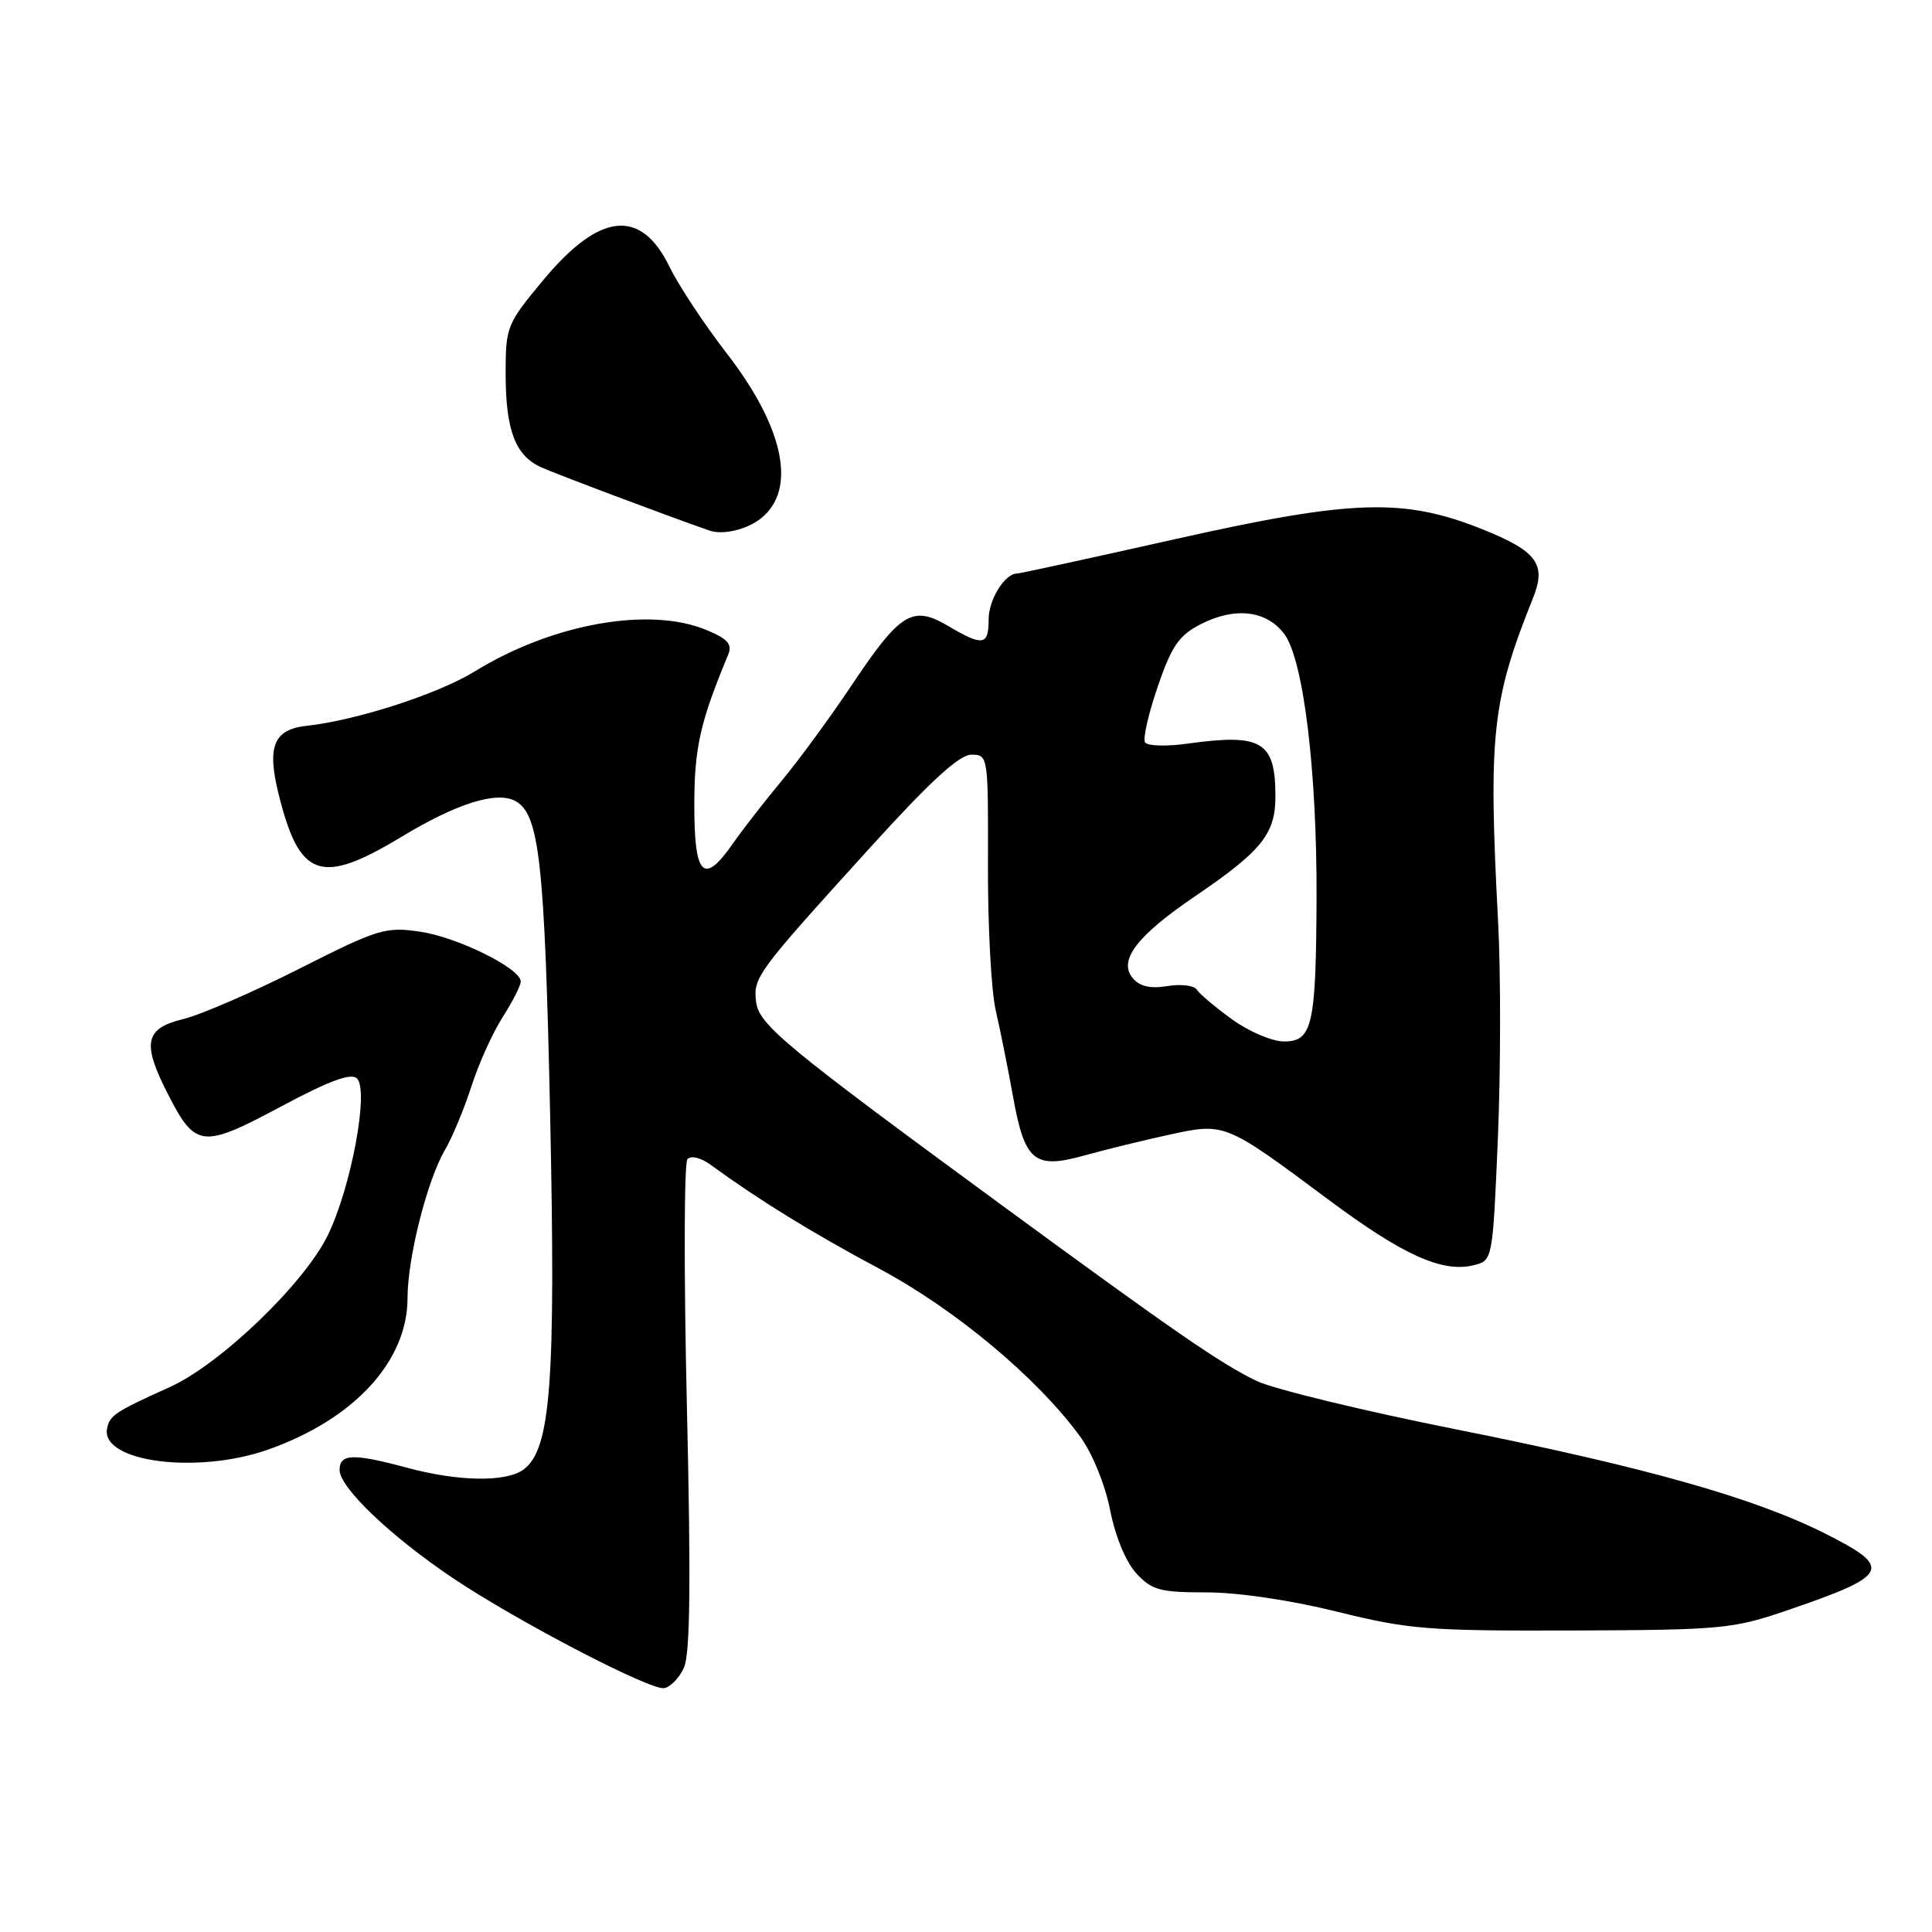 <?xml version="1.0" encoding="UTF-8" standalone="no"?>
<!DOCTYPE svg PUBLIC "-//W3C//DTD SVG 1.1//EN" "http://www.w3.org/Graphics/SVG/1.1/DTD/svg11.dtd" >
<svg xmlns="http://www.w3.org/2000/svg" xmlns:xlink="http://www.w3.org/1999/xlink" version="1.1" viewBox="0 0 256 256">
 <g >
 <path fill="currentColor"
d=" M 90.62 220.99 C 91.45 219.18 91.56 209.72 91.02 186.50 C 90.61 168.90 90.64 154.09 91.09 153.60 C 91.56 153.07 92.87 153.40 94.20 154.37 C 100.56 159.01 107.60 163.35 116.51 168.11 C 126.57 173.48 137.48 182.60 143.13 190.36 C 144.75 192.59 146.43 196.71 147.10 200.10 C 147.79 203.62 149.19 206.99 150.58 208.49 C 152.63 210.71 153.72 211.00 159.89 211.00 C 164.03 211.00 171.07 212.04 177.19 213.56 C 186.67 215.91 189.19 216.11 208.37 216.05 C 228.15 215.98 229.64 215.84 236.87 213.36 C 250.45 208.71 250.91 207.76 241.75 203.16 C 232.38 198.46 218.01 194.40 193.00 189.41 C 180.62 186.94 168.70 184.04 166.50 182.98 C 161.69 180.65 155.67 176.50 132.86 159.78 C 103.90 138.55 100.54 135.77 100.18 132.71 C 99.81 129.49 100.27 128.87 115.16 112.46 C 123.22 103.57 127.10 100.00 128.71 100.00 C 130.93 100.00 130.95 100.12 130.91 114.59 C 130.88 122.61 131.34 131.28 131.93 133.84 C 132.52 136.40 133.57 141.61 134.25 145.40 C 135.79 153.92 137.07 154.95 143.71 153.10 C 146.34 152.36 151.34 151.14 154.81 150.38 C 162.34 148.74 162.24 148.70 176.00 158.94 C 185.94 166.34 191.14 168.68 195.30 167.64 C 197.78 167.02 197.79 166.99 198.48 150.76 C 198.85 141.82 198.87 128.88 198.50 122.00 C 197.20 97.34 197.69 92.82 203.14 79.22 C 204.93 74.77 203.66 73.04 196.50 70.16 C 186.05 65.96 179.29 66.16 155.93 71.39 C 144.62 73.93 135.09 76.00 134.75 76.00 C 133.14 76.00 131.00 79.45 131.00 82.07 C 131.00 85.55 130.25 85.67 125.61 82.93 C 120.91 80.16 119.30 81.15 112.86 90.78 C 110.02 95.03 105.83 100.75 103.54 103.50 C 101.26 106.25 98.37 109.96 97.13 111.75 C 93.24 117.34 92.00 116.13 92.00 106.74 C 92.00 99.08 92.76 95.71 96.49 86.74 C 97.06 85.37 96.44 84.66 93.64 83.49 C 86.07 80.33 73.22 82.62 62.90 88.97 C 58.02 91.97 47.30 95.44 40.60 96.18 C 36.27 96.66 35.35 98.90 36.91 105.19 C 39.67 116.37 42.48 117.36 53.17 110.90 C 60.58 106.42 65.85 104.78 68.33 106.16 C 71.48 107.93 72.18 114.34 72.90 147.89 C 73.65 183.26 72.98 192.08 69.36 194.73 C 67.05 196.41 60.78 196.32 54.00 194.50 C 46.75 192.55 45.00 192.61 45.00 194.79 C 45.00 197.11 51.77 203.57 60.00 209.10 C 68.44 214.77 86.07 223.96 87.99 223.69 C 88.81 223.57 90.00 222.36 90.62 220.99 Z  M 35.49 192.09 C 46.90 188.08 54.00 180.38 54.00 172.01 C 54.00 166.71 56.58 156.47 58.93 152.43 C 59.92 150.74 61.51 146.92 62.47 143.93 C 63.43 140.94 65.29 136.82 66.61 134.77 C 67.92 132.72 69.00 130.60 69.00 130.06 C 69.00 128.32 60.63 124.18 55.64 123.45 C 51.08 122.78 50.08 123.09 39.64 128.37 C 33.51 131.47 26.59 134.47 24.25 135.04 C 19.18 136.28 18.79 138.21 22.25 144.97 C 25.89 152.10 26.79 152.20 37.16 146.66 C 43.71 143.16 46.53 142.13 47.31 142.91 C 48.91 144.51 46.53 157.31 43.45 163.65 C 40.33 170.08 29.18 180.79 22.45 183.82 C 15.28 187.05 14.53 187.54 14.19 189.29 C 13.32 193.71 26.10 195.39 35.49 192.09 Z  M 100.85 68.67 C 105.61 64.86 103.90 56.66 96.31 46.84 C 93.33 42.98 89.92 37.83 88.73 35.38 C 84.93 27.56 79.48 28.11 72.03 37.06 C 67.14 42.93 67.00 43.29 67.00 49.50 C 67.00 56.98 68.27 60.35 71.67 61.90 C 73.70 62.82 88.47 68.38 94.00 70.30 C 95.80 70.93 98.99 70.17 100.85 68.67 Z  M 163.25 135.07 C 161.02 133.45 158.92 131.68 158.58 131.13 C 158.24 130.58 156.49 130.37 154.69 130.66 C 152.40 131.03 151.01 130.71 150.09 129.60 C 148.15 127.28 150.63 124.01 158.22 118.85 C 167.17 112.78 169.00 110.51 169.00 105.55 C 169.00 98.24 167.22 97.17 157.39 98.53 C 154.57 98.93 152.02 98.85 151.72 98.36 C 151.42 97.88 152.18 94.56 153.40 90.99 C 155.24 85.62 156.22 84.19 159.06 82.73 C 163.62 80.38 167.83 80.87 170.18 84.02 C 172.72 87.45 174.51 102.11 174.45 119.00 C 174.38 135.91 173.90 138.00 170.13 138.00 C 168.57 138.00 165.48 136.68 163.25 135.07 Z "/>
</g>
</svg>